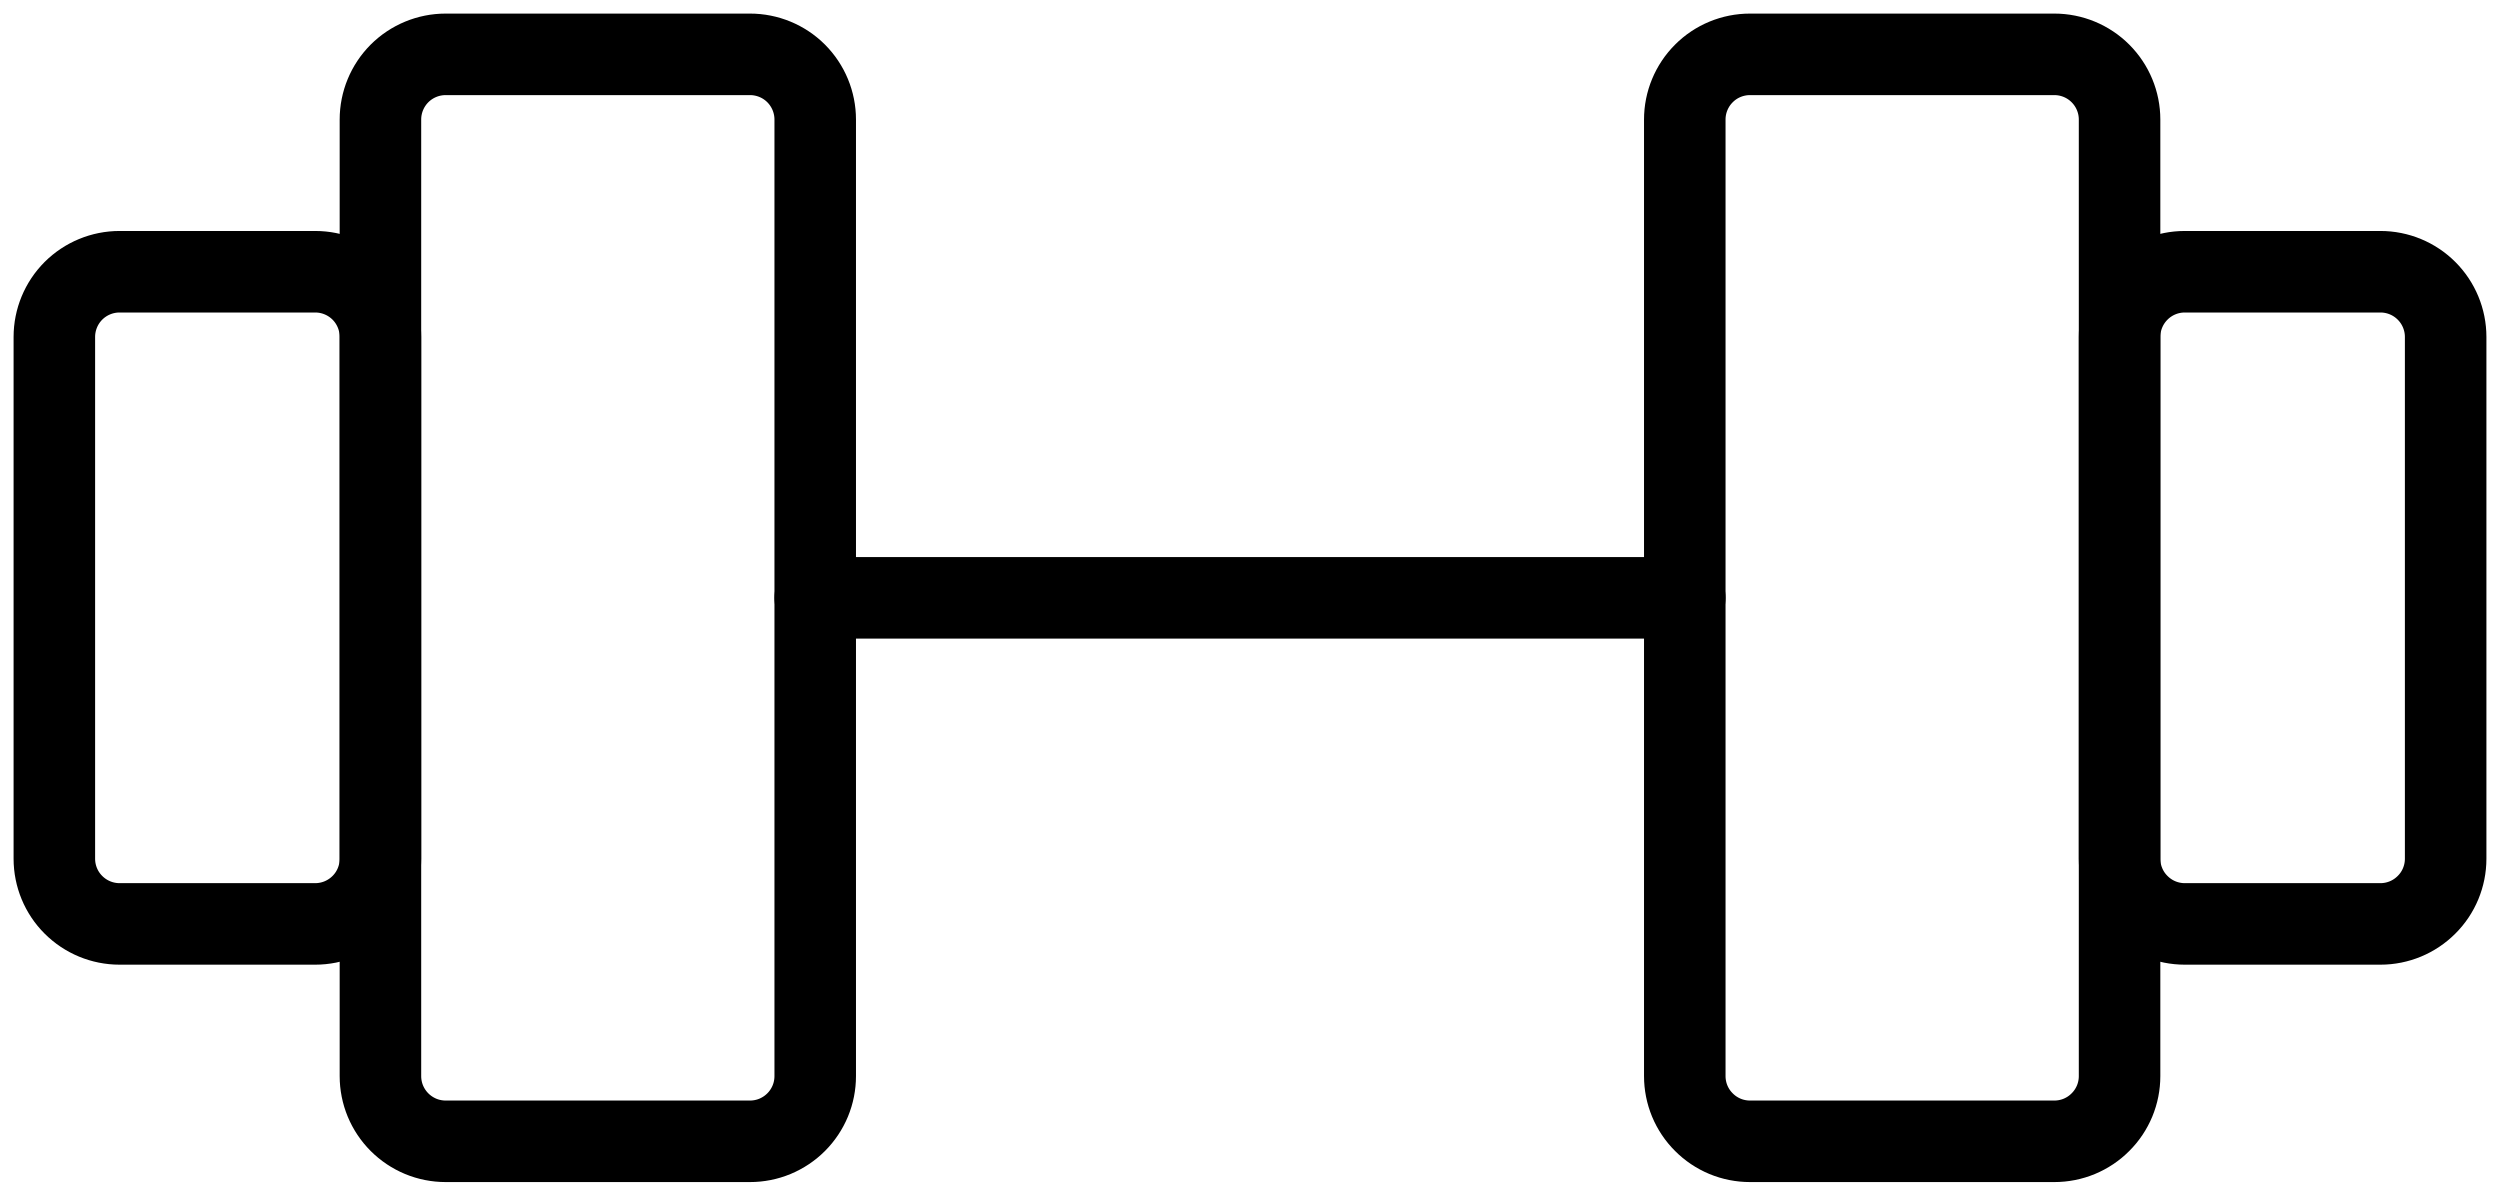 <svg width="46" height="22" viewBox="0 0 46 22" fill="none" xmlns="http://www.w3.org/2000/svg">
<path d="M13.8 1H8.2C7.882 1 7.577 1.126 7.351 1.351C7.126 1.577 7 1.882 7 2.2V19.8C7 19.958 7.031 20.114 7.091 20.259C7.152 20.405 7.24 20.537 7.351 20.648C7.463 20.76 7.595 20.848 7.741 20.909C7.886 20.969 8.042 21 8.2 21H13.8C13.958 21 14.114 20.969 14.259 20.909C14.405 20.848 14.537 20.76 14.649 20.648C14.76 20.537 14.848 20.405 14.909 20.259C14.969 20.114 15 19.958 15 19.8V2.2C15 1.882 14.874 1.577 14.649 1.351C14.424 1.126 14.118 1 13.8 1ZM37.8 1H32.2C31.882 1 31.576 1.126 31.352 1.351C31.126 1.577 31 1.882 31 2.2V19.8C31 19.958 31.031 20.114 31.091 20.259C31.152 20.405 31.24 20.537 31.352 20.648C31.463 20.76 31.595 20.848 31.741 20.909C31.886 20.969 32.042 21 32.2 21H37.8C37.958 21 38.114 20.969 38.259 20.909C38.405 20.848 38.537 20.76 38.648 20.648C38.76 20.537 38.848 20.405 38.909 20.259C38.969 20.114 39 19.958 39 19.8V2.2C39 1.882 38.874 1.577 38.648 1.351C38.423 1.126 38.118 1 37.8 1Z" stroke="black" stroke-width="1.5" stroke-linecap="round" stroke-linejoin="round"/>
<path d="M15 11H31M1 15.8V6.2C1 5.882 1.126 5.577 1.351 5.351C1.577 5.126 1.882 5 2.2 5H5.8C6.118 5 6.423 5.126 6.649 5.351C6.874 5.577 7 5.882 7 6.2V15.8C7 16.118 6.874 16.424 6.649 16.648C6.423 16.874 6.118 17 5.8 17H2.2C1.882 17 1.577 16.874 1.351 16.648C1.126 16.424 1 16.118 1 15.8ZM45 15.8V6.2C45 5.882 44.874 5.577 44.648 5.351C44.423 5.126 44.118 5 43.8 5H40.2C39.882 5 39.577 5.126 39.352 5.351C39.126 5.577 39 5.882 39 6.2V15.8C39 16.118 39.126 16.424 39.352 16.648C39.577 16.874 39.882 17 40.2 17H43.8C44.118 17 44.423 16.874 44.648 16.648C44.874 16.424 45 16.118 45 15.8Z" stroke="black" stroke-width="1.5" stroke-linecap="round" stroke-linejoin="round"/>
</svg>
